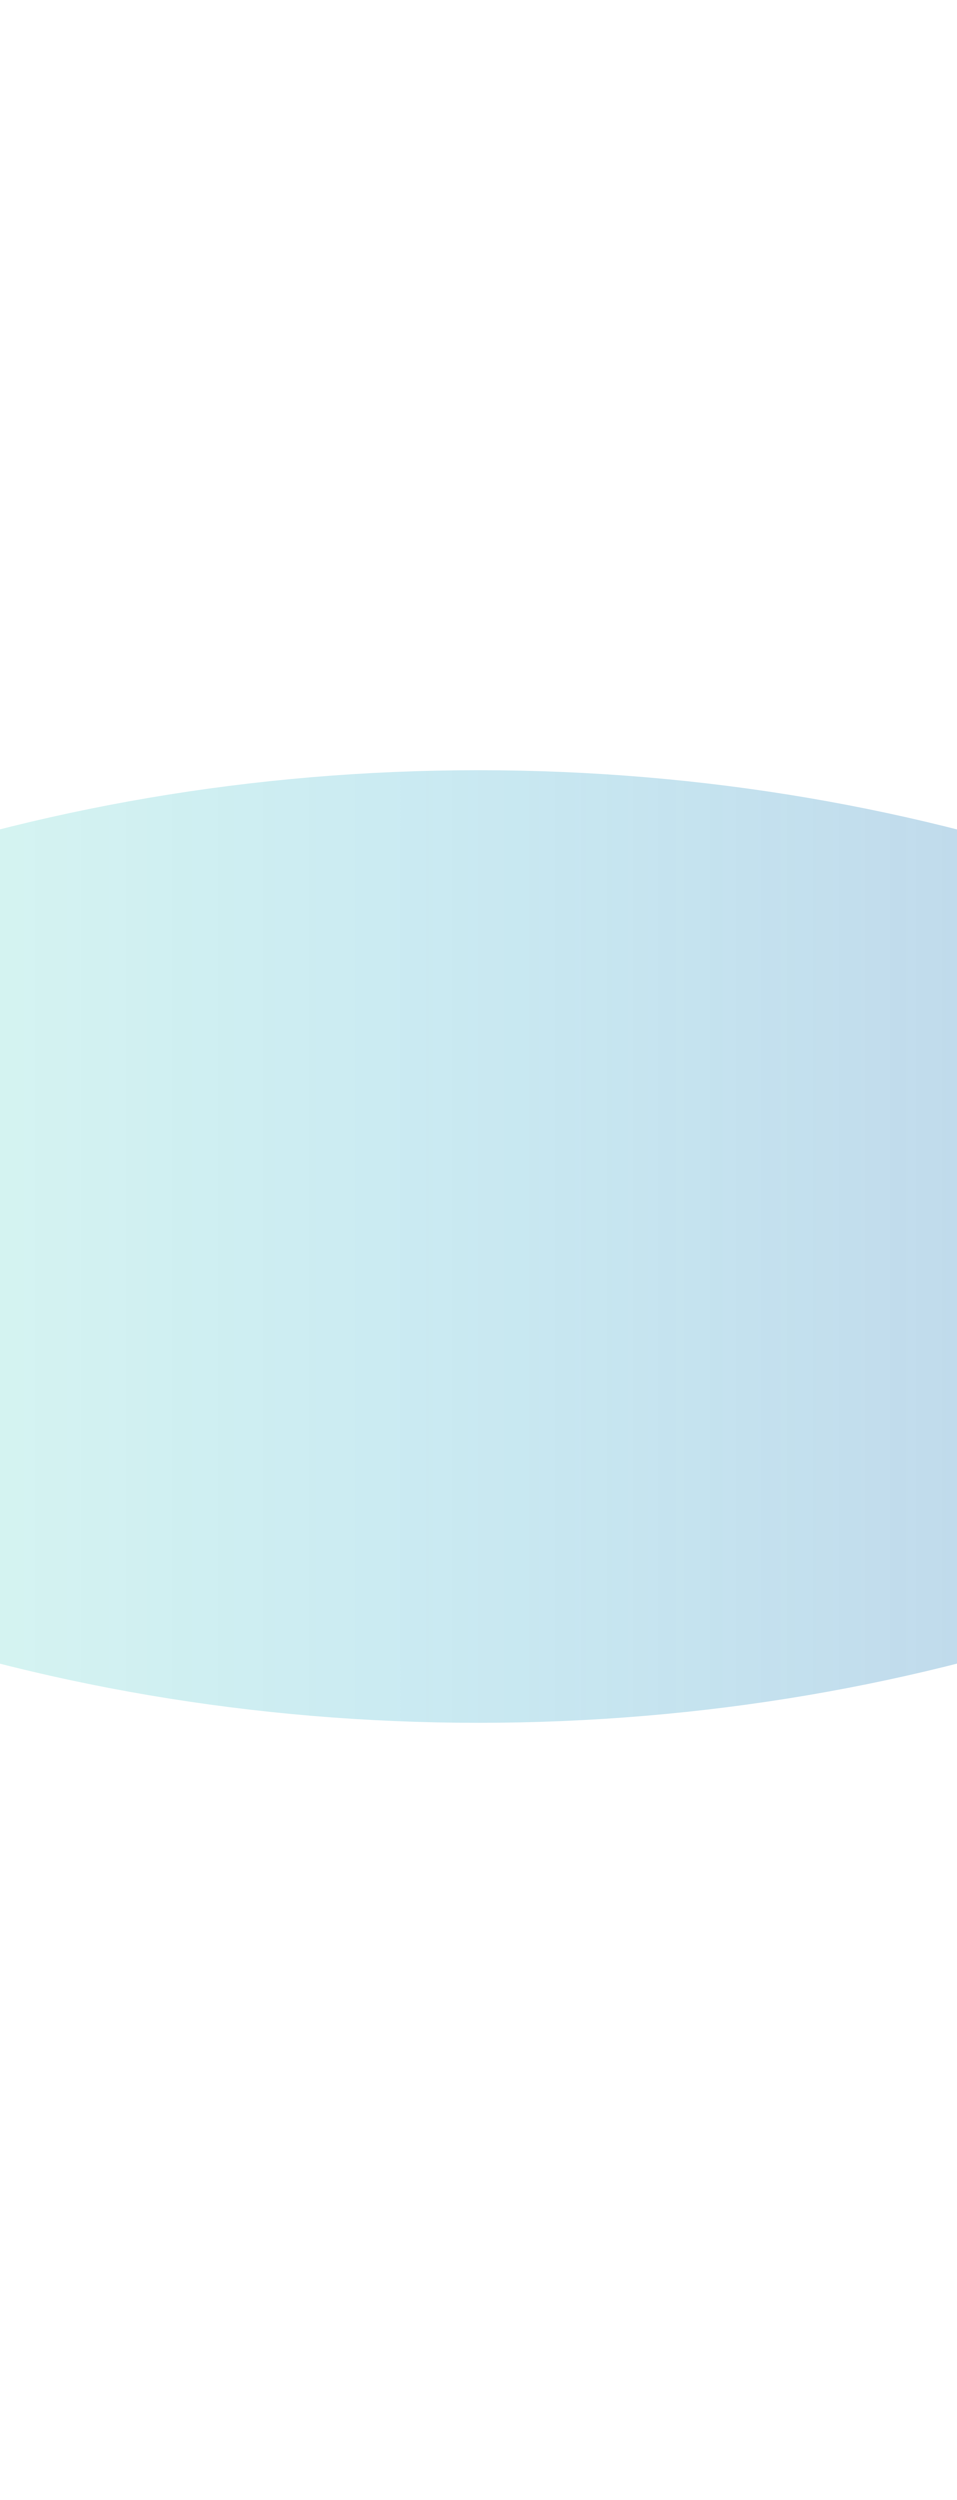 <svg version="1.1" xmlns="http://www.w3.org/2000/svg" xmlns:xlink="http://www.w3.org/1999/xlink" width="188.667px" height="492.667px" class="slides-canvas" viewBox="-1 -1 142 370" preserveAspectRatio="none"> 
 <defs> 
  <linearGradient id="lg_3375ffba_GX4c50bbd4_806e7dc3_90_0_2e0cbc" x1="0" y1="0" x2="0" y2="368" spreadMethod="reflect" gradientUnits="userSpaceOnUse"> 
   <stop offset="0" stop-color="#75FFBA" stop-opacity="0.2" /> 
   <stop offset="0.47" stop-color="#50BBD4" stop-opacity="0.3" /> 
   <stop offset="1" stop-color="#6E7DC3" stop-opacity="0.5" /> 
  </linearGradient> 
 </defs> 
 <g text-rendering="geometricPrecision" transform="scale(1, 1)"> 
  <g transform="matrix(0, -1, 1, 0, -114.503, 1017.457)"> 
   <path fill="url(#lg_3375ffba_GX4c50bbd4_806e7dc3_90_0_2e0cbc)" d="M833.98 0.28L845.55 12.96C881.95 56.86 904.47 117.5 904.47 184.48 904.47 251.46 881.95 312.1 845.55 356L833.98 368.68 822.4 356C786 312.1 763.49 251.46 763.49 184.48 763.49 117.5 786 56.86 822.4 12.96z" /> 
  </g> 
 </g> 
</svg>